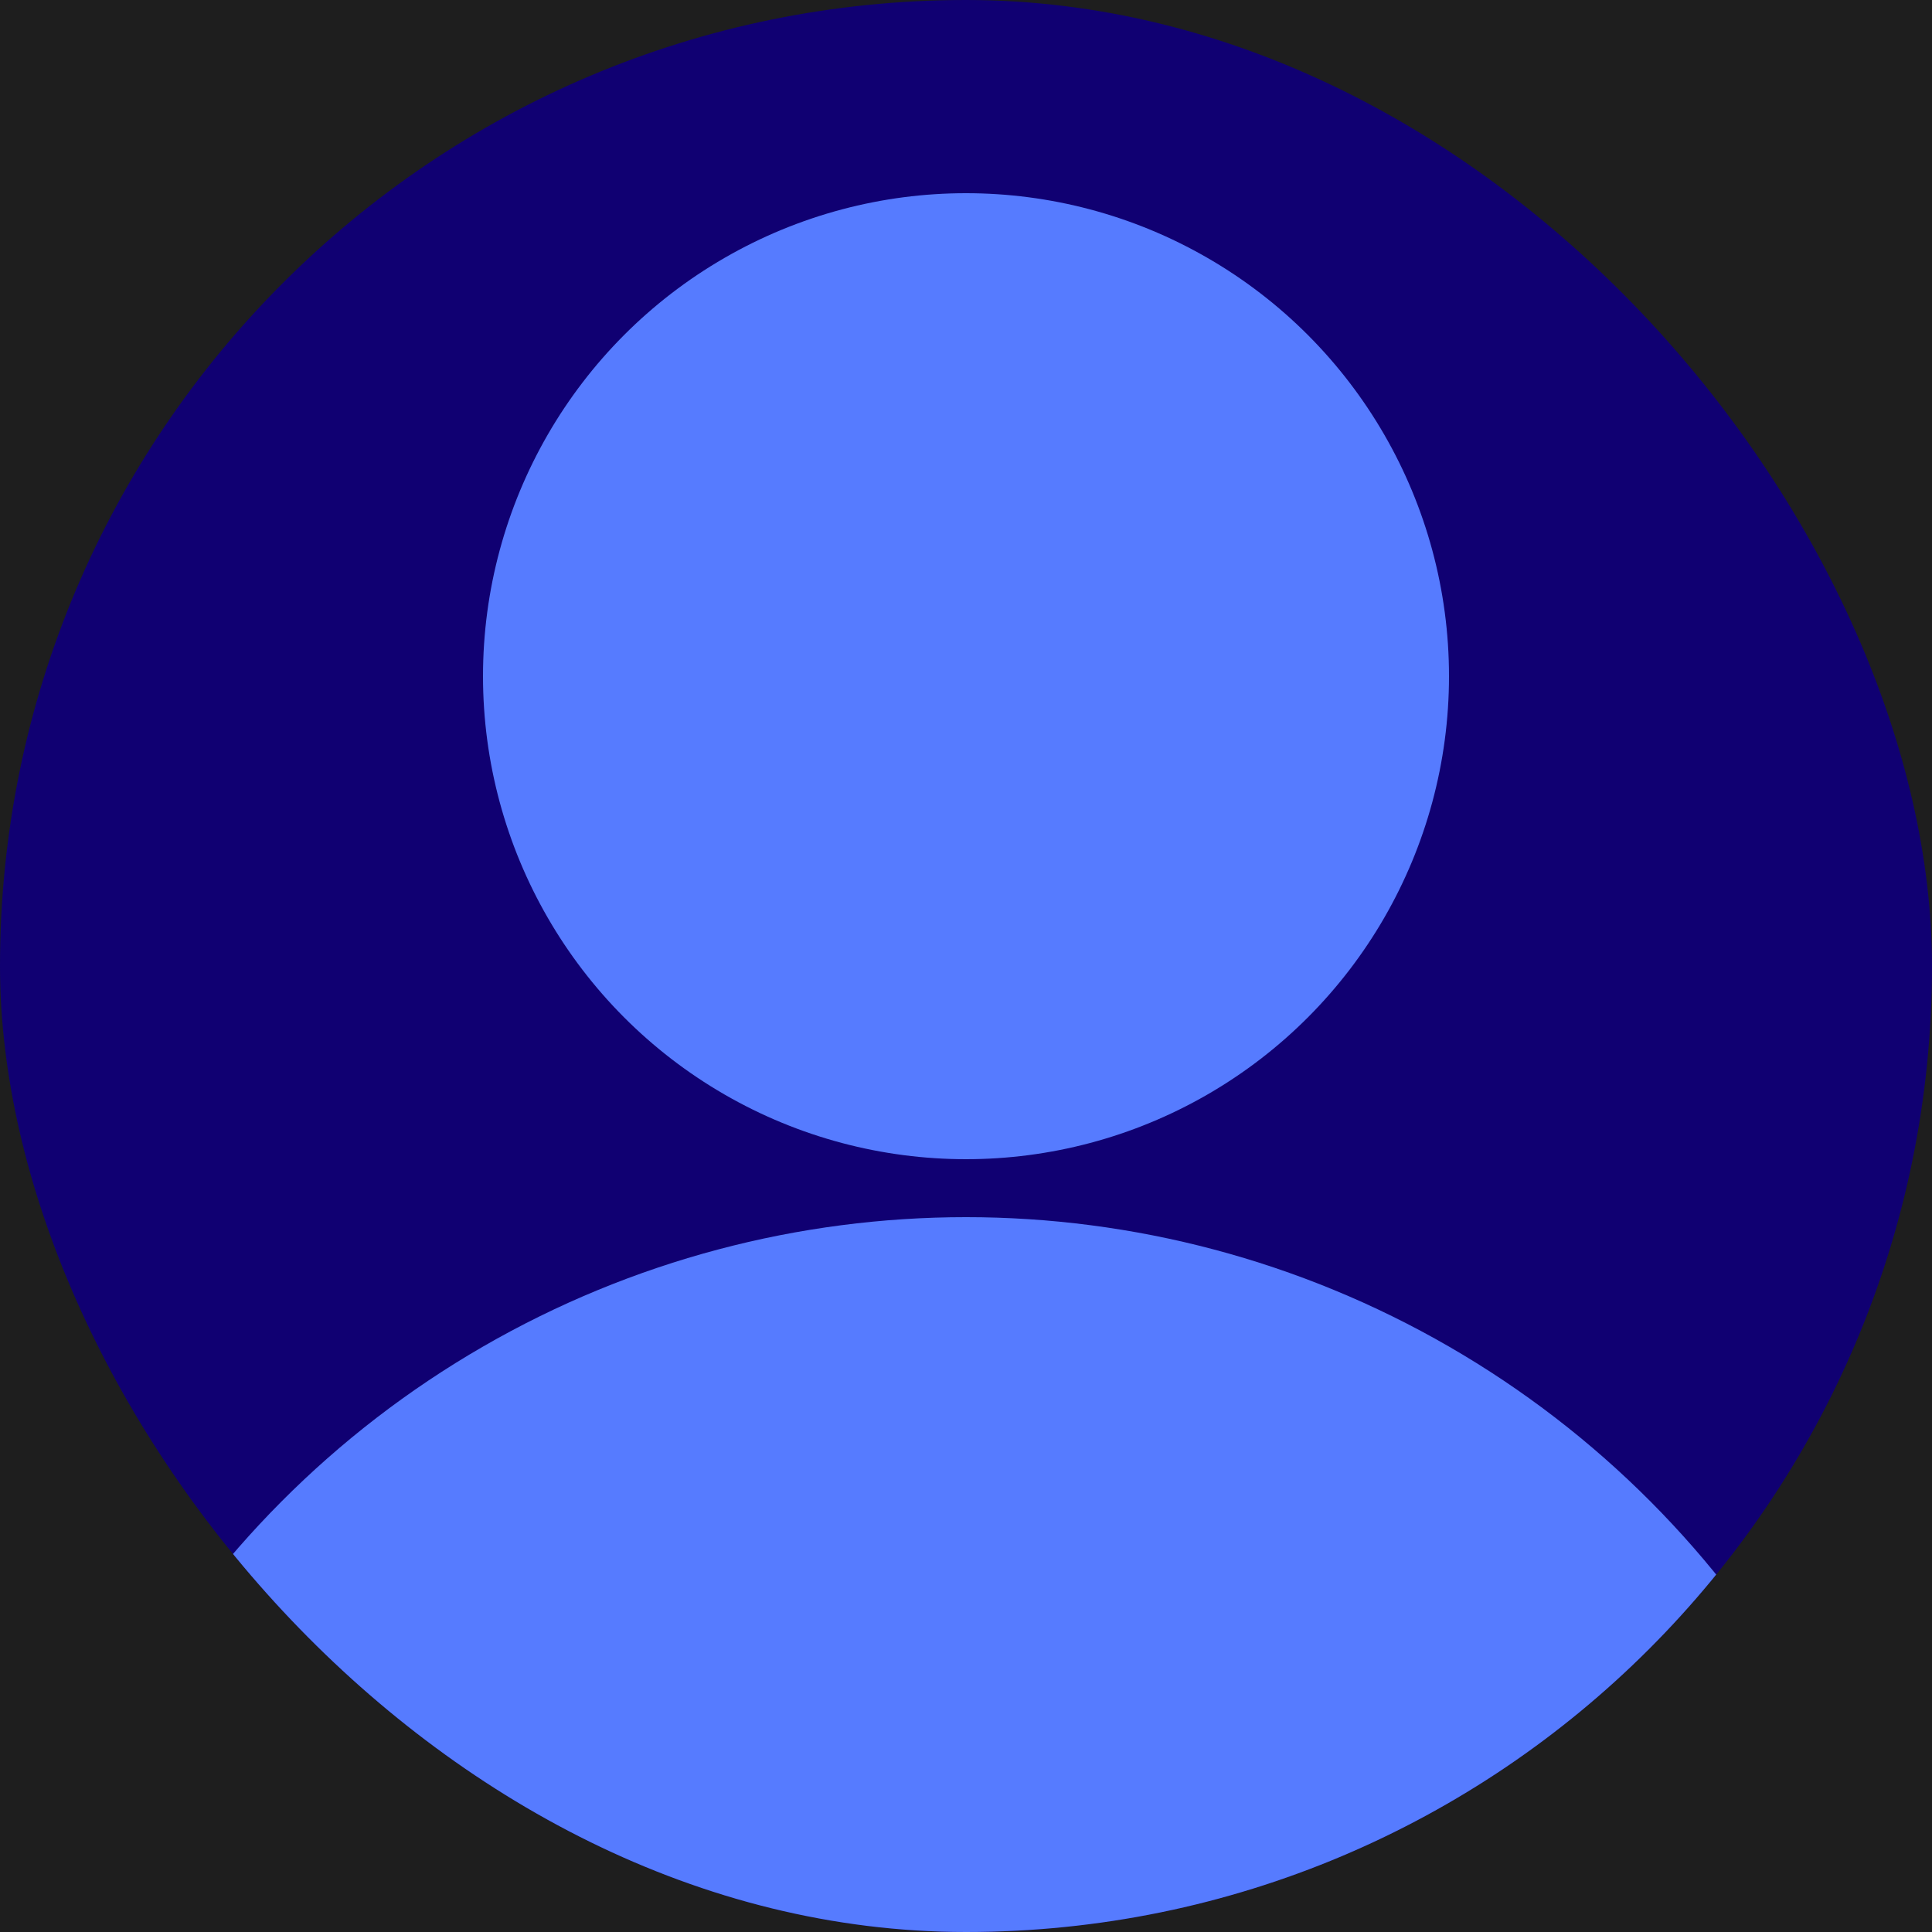 <svg width="100" height="100" viewBox="0 0 100 100" fill="none" xmlns="http://www.w3.org/2000/svg">
<rect width="100" height="100" fill="#1E1E1E"/>
<g clip-path="url(#clip0_0_1)">
<rect width="100" height="100" rx="50" fill="#100072"/>
<circle cx="50" cy="35" r="25" fill="#567BFF"/>
<circle cx="50" cy="113" r="50" fill="#567BFF"/>
</g>
<defs>
<clipPath id="clip0_0_1">
<rect width="100" height="100" rx="50" fill="white"/>
</clipPath>
</defs>
</svg>
